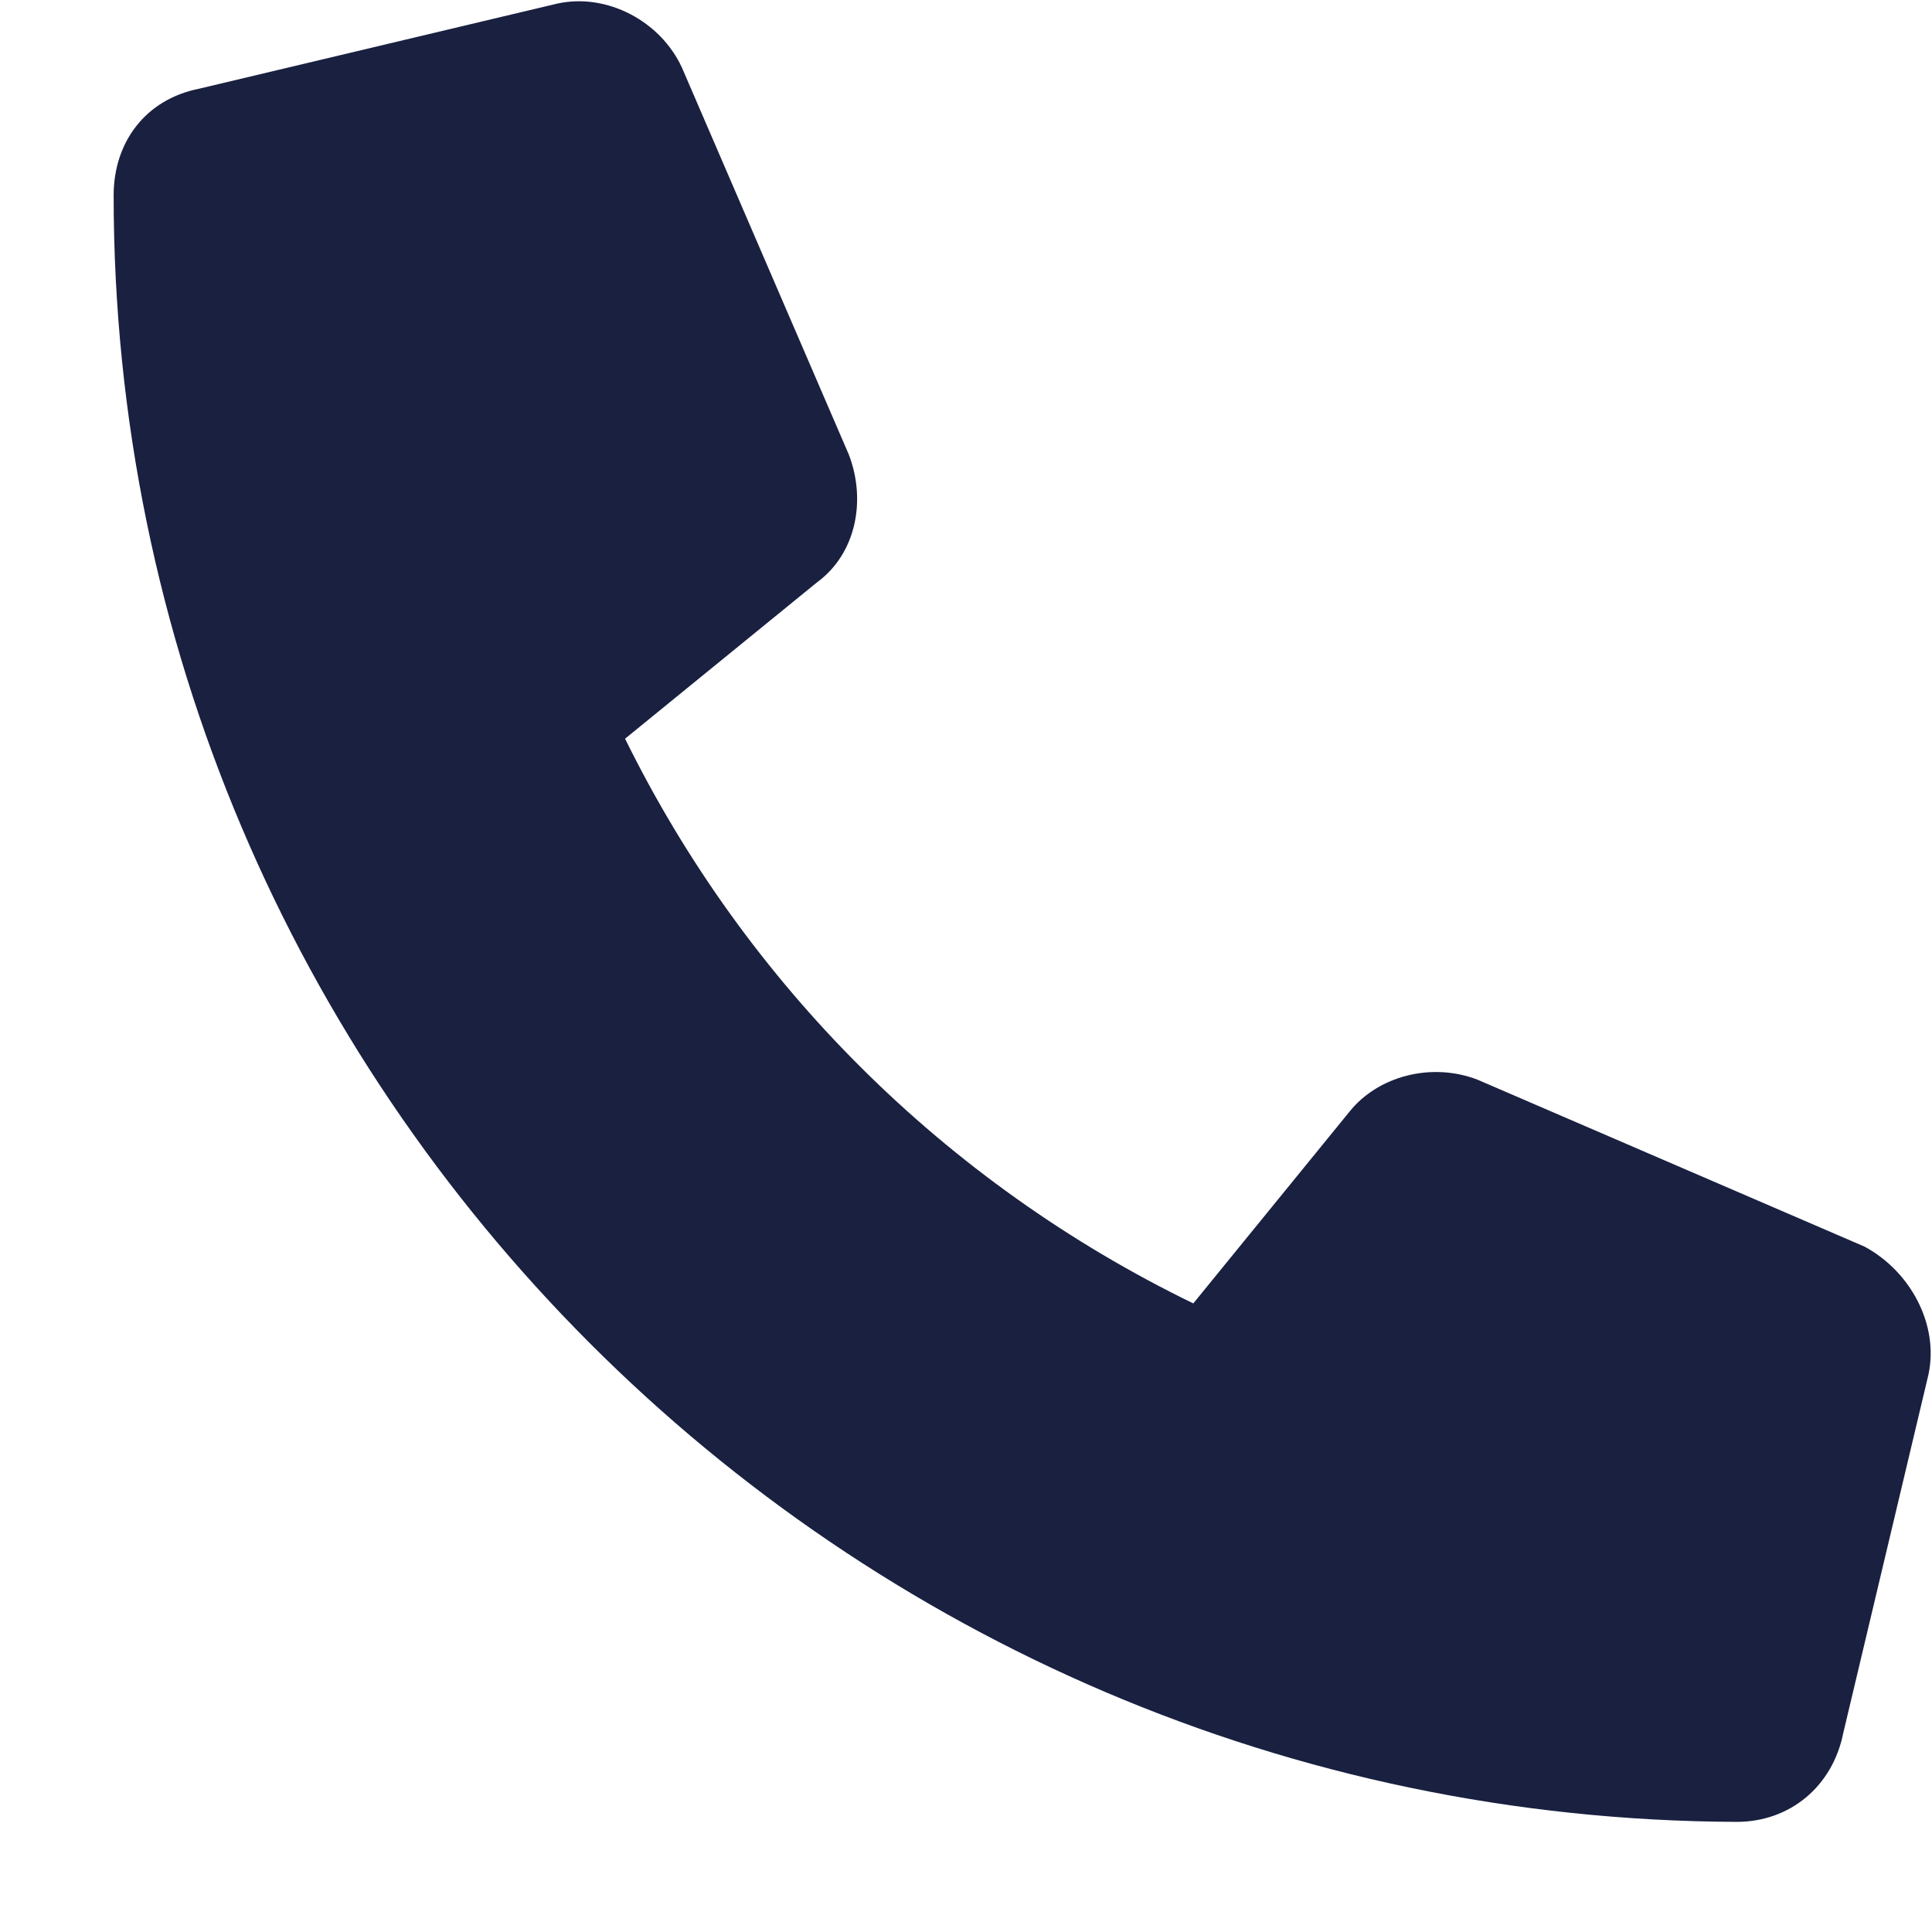 <svg width="17" height="17" viewBox="0 0 17 17" fill="none" xmlns="http://www.w3.org/2000/svg">
<path d="M16.969 12.094L16.219 15.25C16.125 15.719 15.75 16.031 15.281 16.031C7.406 16 1 9.594 1 1.719C1 1.25 1.281 0.875 1.75 0.781L4.906 0.031C5.344 -0.063 5.812 0.187 6 0.594L7.469 4C7.625 4.406 7.531 4.875 7.188 5.125L5.5 6.5C6.562 8.656 8.312 10.406 10.5 11.469L11.875 9.781C12.125 9.469 12.594 9.344 13 9.5L16.406 10.969C16.812 11.188 17.062 11.656 16.969 12.094Z" fill="#192040"/>
</svg>
